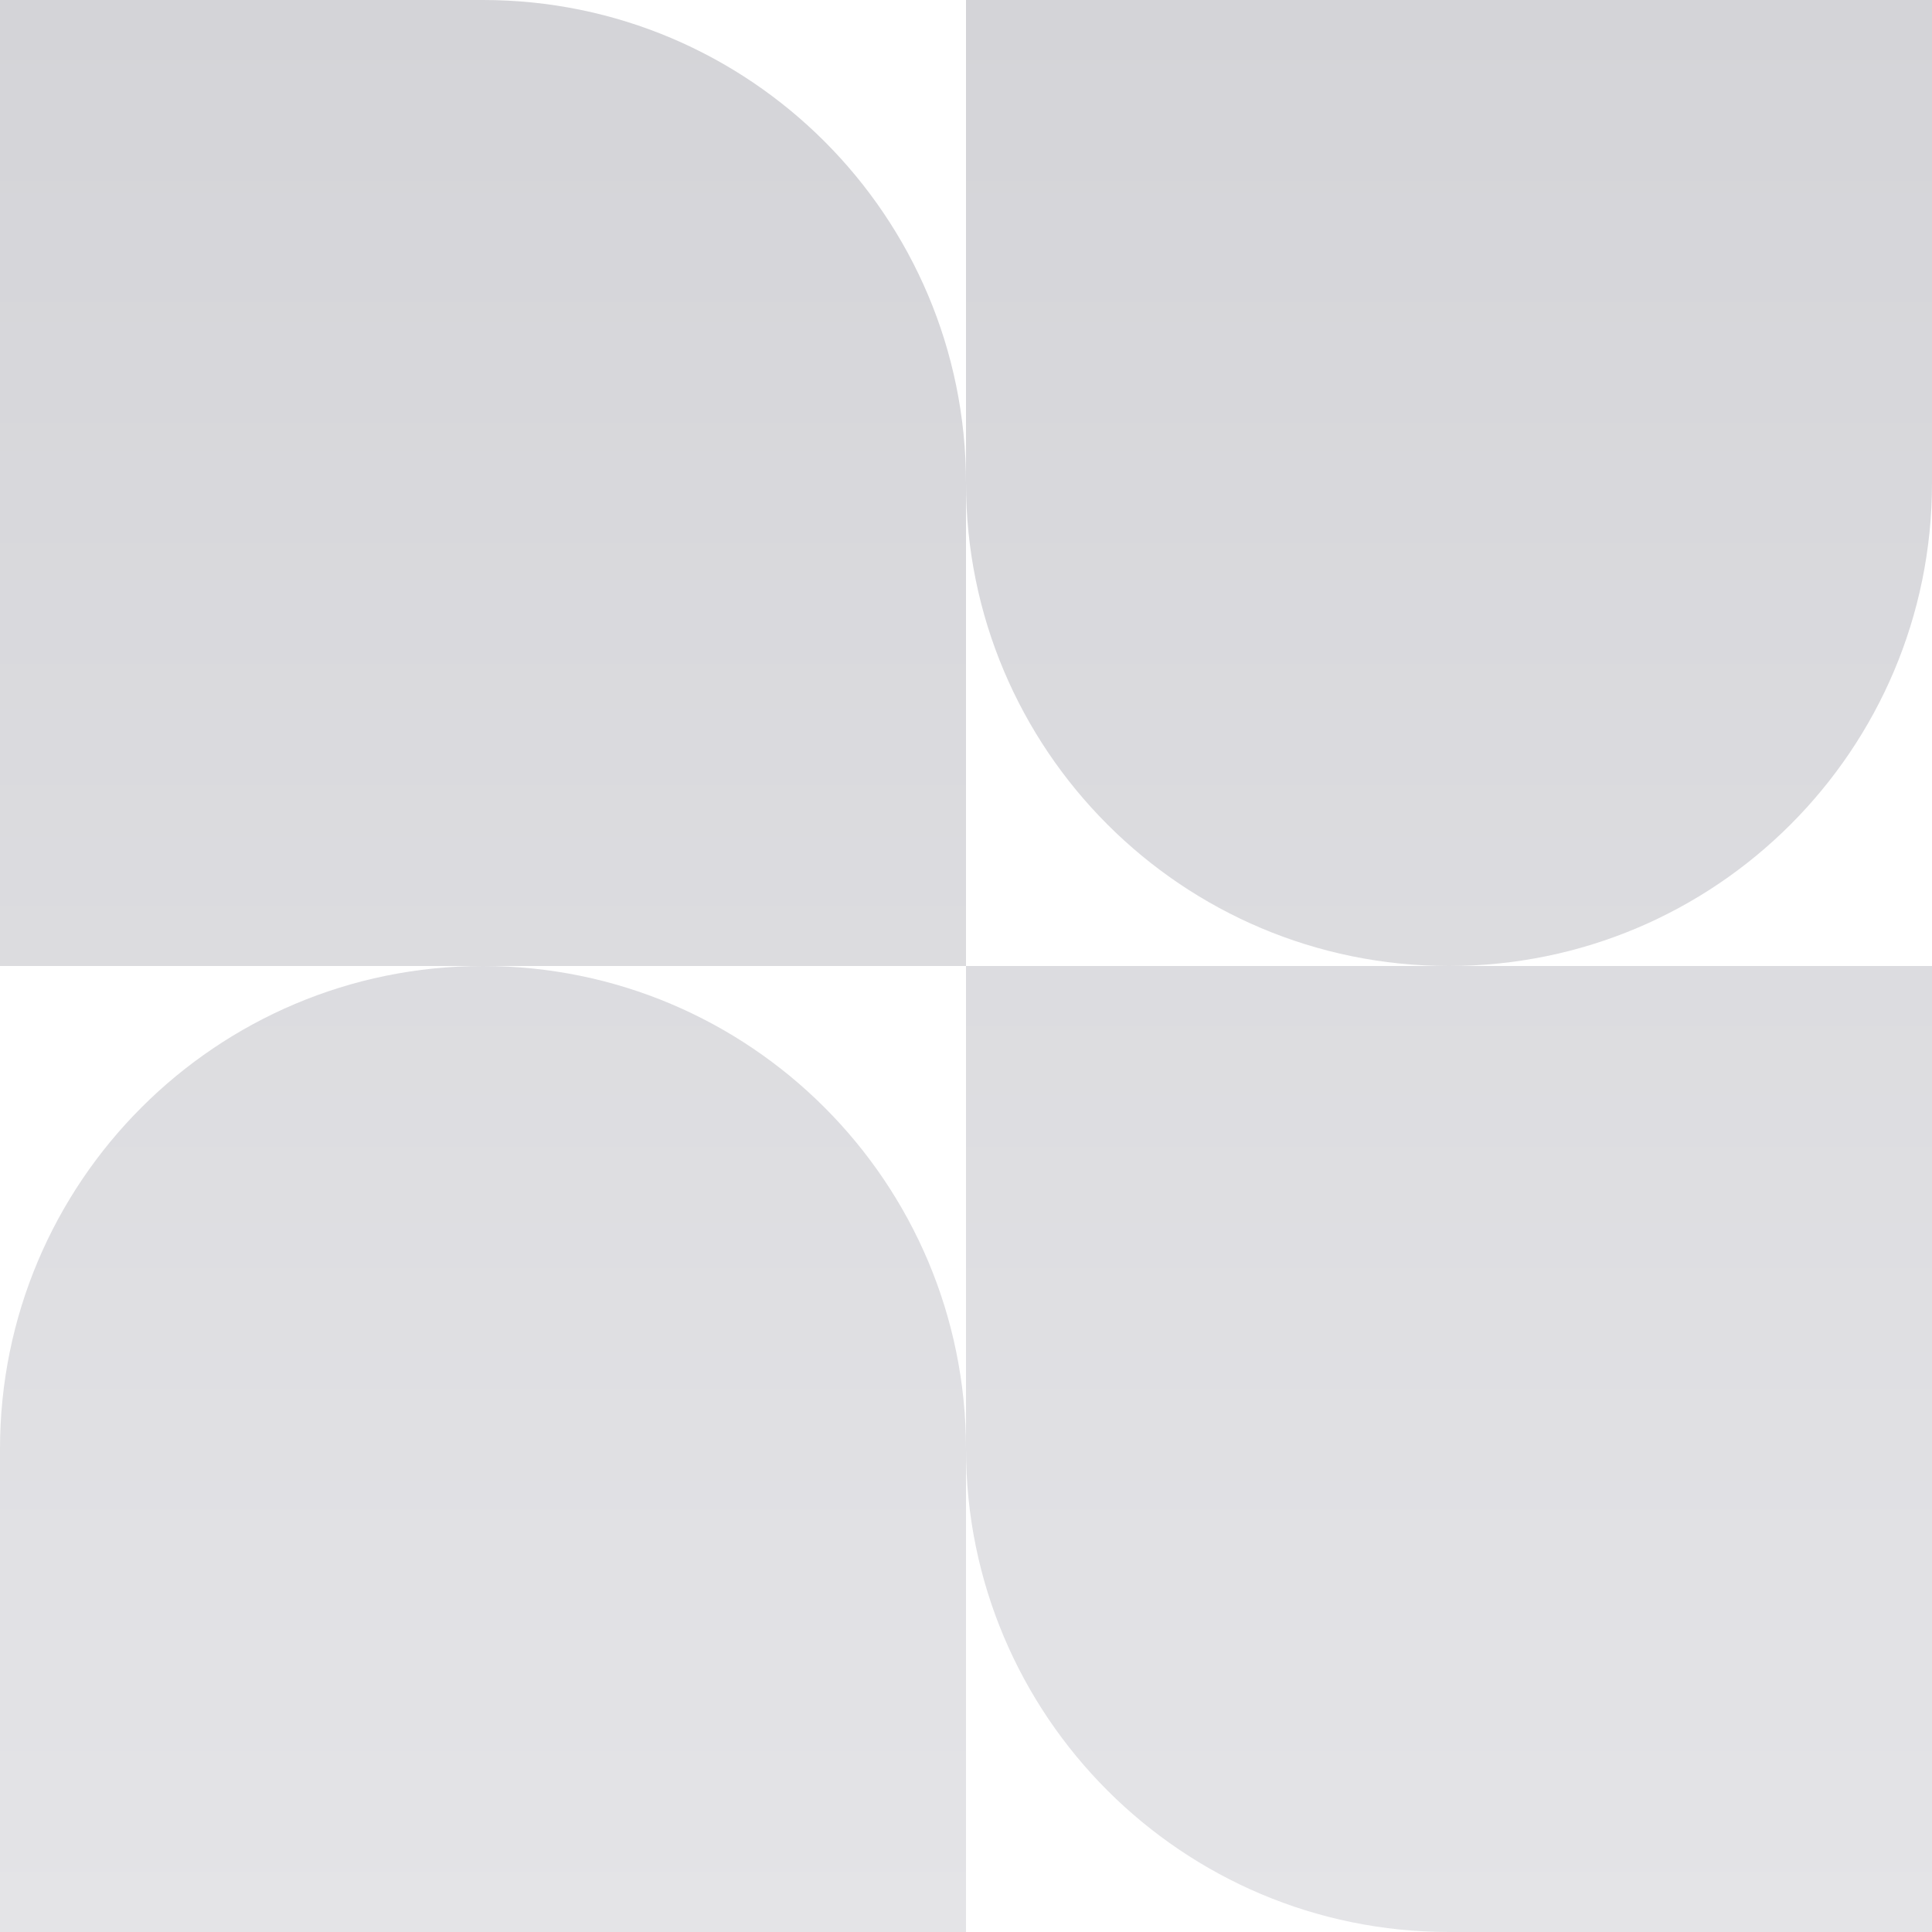 <svg width="100%" height="100%" viewBox="0 0 200 200" fill="none"
  xmlns="http://www.w3.org/2000/svg">
  <g clip-path="url(#clip0_234_869)">
    <path fill-rule="evenodd" clip-rule="evenodd"
      d="M50 0H0V100H50C22.386 100 0 122.386 0 150V200H100V150C100 177.614 122.386 200 150 200H200V100H150C177.614 100 200 77.614 200 50V0H100V50C100 22.386 77.614 0 50 0ZM100 100H50C77.614 100 100 122.386 100 150V100ZM100 100V50C100 77.614 122.386 100 150 100H100Z"
      fill="url(#paint0_linear_234_869)" />
  </g>
  <defs>
    <linearGradient id="paint0_linear_234_869" x1="100" y1="0" x2="100" y2="200"
      gradientUnits="userSpaceOnUse">
      <stop stop-color="#d4d4d8" />
      <stop offset="1" stop-color="#e4e4e7" />
    </linearGradient>
    <clipPath id="clip0_234_869">
      <rect width="200" height="200" fill="white" />
    </clipPath>
  </defs>
</svg>